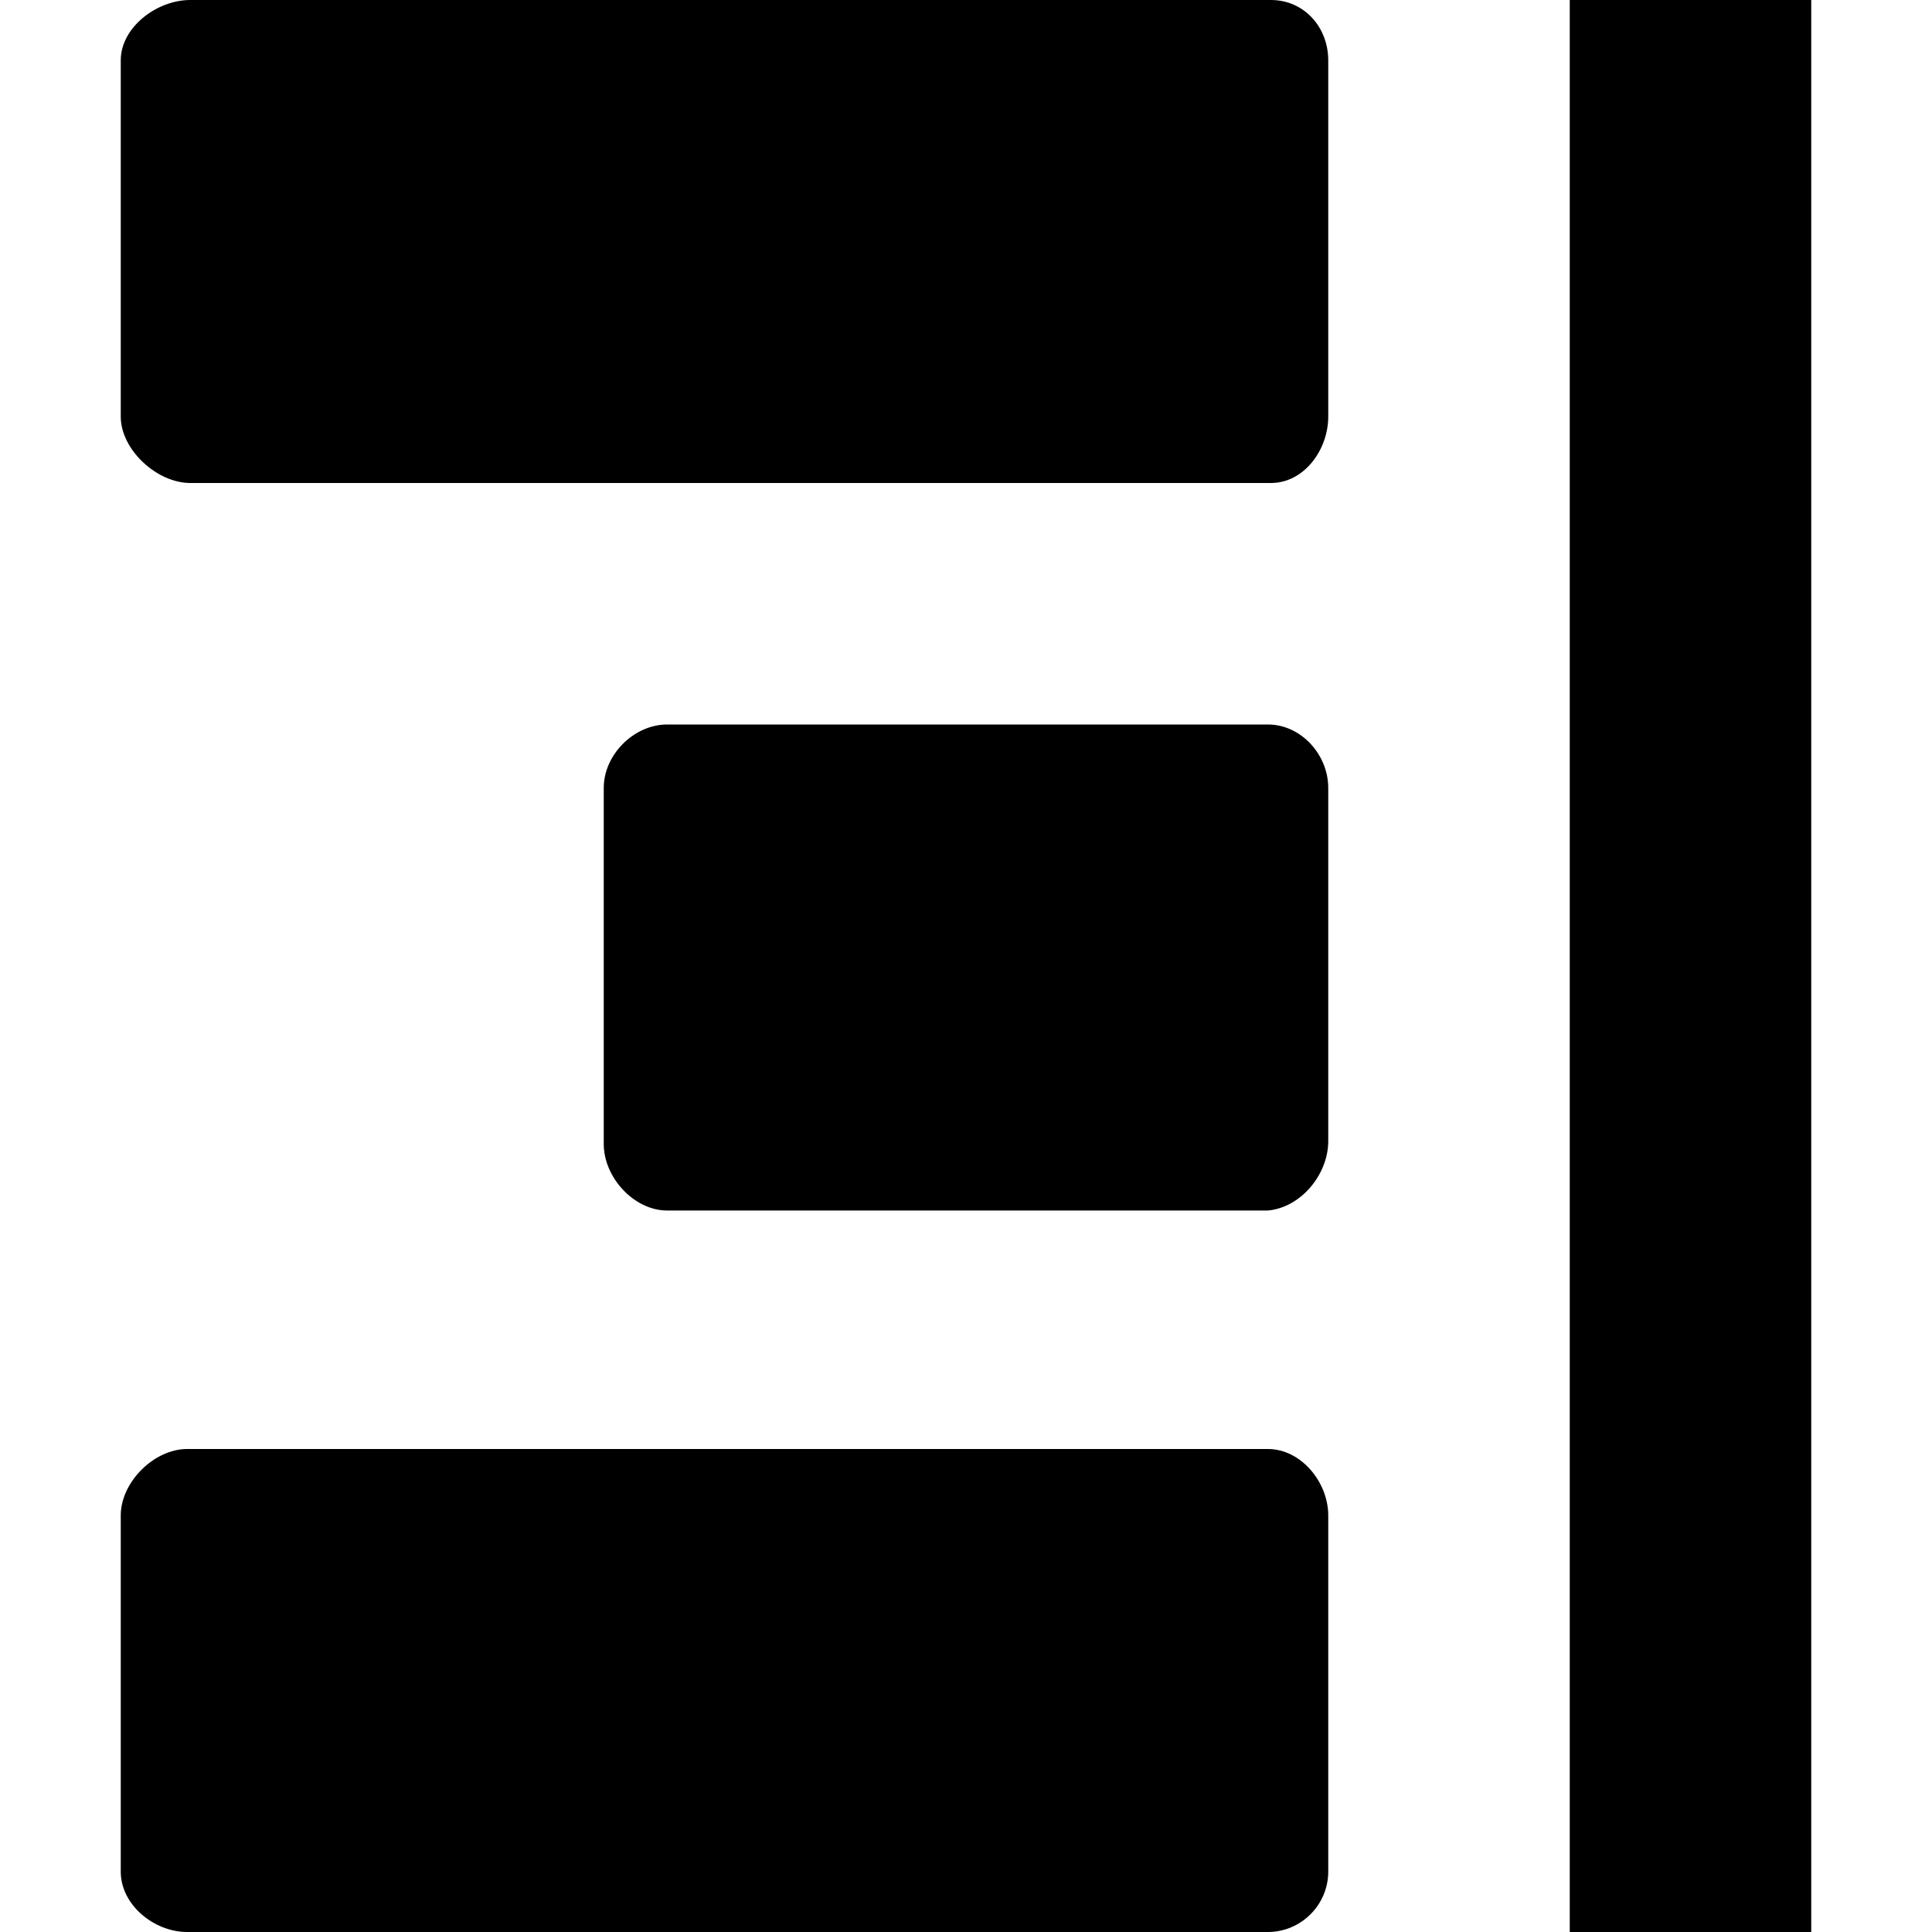 <svg xmlns="http://www.w3.org/2000/svg" viewBox="0 0 64 64" enable-background="new 0 0 64 64"><path d="M44 13.8v-11.8c0-1.1-.8-2-1.9-2h-35.8c-1.1 0-2.3.9-2.3 2v11.8c0 1.1 1.2 2.2 2.3 2.2h35.8c1.1 0 1.9-1.1 1.9-2.2zM44 37.8v-11.7c0-1.1-.9-2.1-2-2.1h-19.9c-1.1 0-2.1 1-2.1 2.1v11.8c0 1.1 1 2.2 2.1 2.2h19.9c1.1-.1 2-1.2 2-2.3zM44 62v-11.8c0-1.1-.9-2.2-2-2.2h-35.8c-1.1 0-2.2 1.1-2.2 2.2v11.8c0 1.1 1.1 2 2.2 2h35.8c1.1 0 2-.9 2-2zM52 0h8v64h-8z"/></svg>